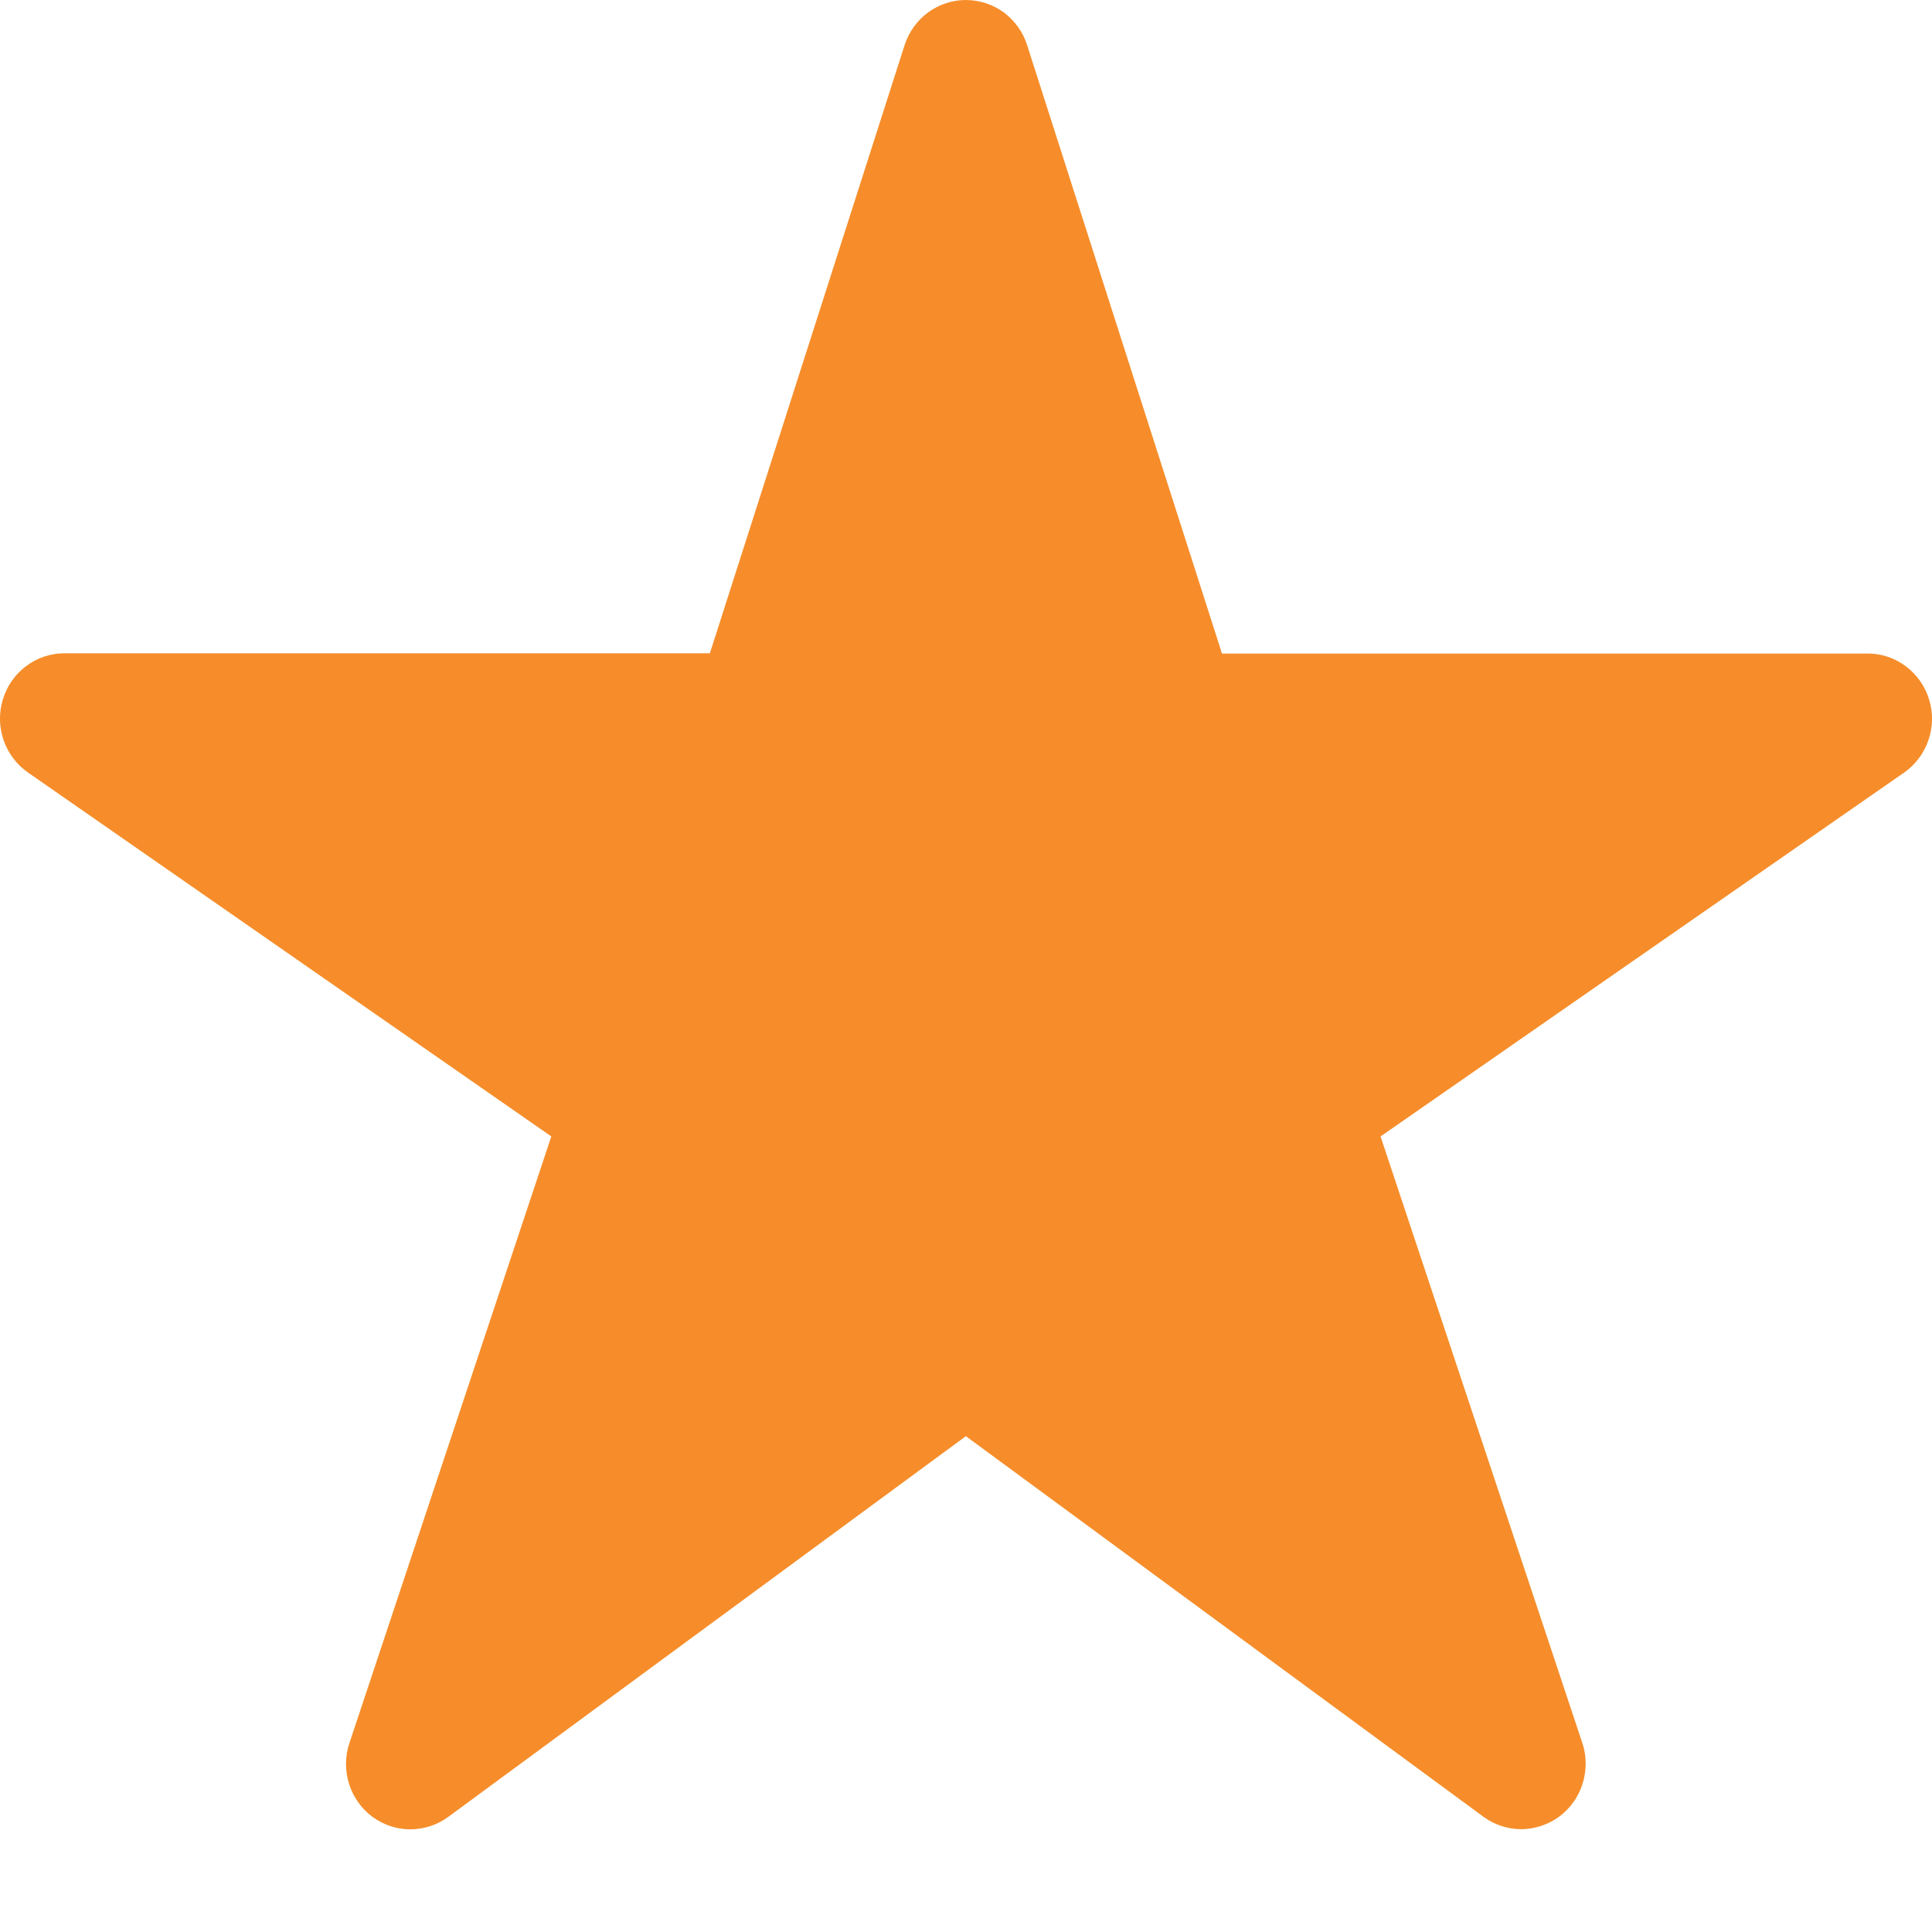 <svg xmlns="http://www.w3.org/2000/svg" width="14" height="14" viewBox="0 0 14 14" fill="none" style="">
                      <path d="M11.025 13.255C10.926 13.255 10.831 13.224 10.751 13.166L6.999 10.407L3.248 13.166C3.168 13.225 3.071 13.256 2.972 13.256C2.873 13.256 2.777 13.223 2.697 13.164C2.617 13.104 2.558 13.02 2.529 12.925C2.499 12.829 2.5 12.726 2.532 12.631L3.995 8.235L0.203 5.598C0.121 5.541 0.059 5.459 0.026 5.363C-0.007 5.268 -0.009 5.164 0.021 5.068C0.05 4.971 0.109 4.887 0.189 4.827C0.269 4.767 0.366 4.734 0.465 4.734H5.144L6.555 0.327C6.586 0.232 6.645 0.149 6.725 0.09C6.805 0.032 6.901 0 6.999 0C7.098 0 7.194 0.032 7.274 0.09C7.353 0.149 7.413 0.232 7.443 0.327L8.855 4.736H13.533C13.633 4.735 13.73 4.768 13.81 4.828C13.89 4.888 13.95 4.972 13.979 5.069C14.009 5.165 14.007 5.269 13.974 5.364C13.941 5.46 13.879 5.542 13.797 5.599L10.004 8.235L11.466 12.63C11.49 12.701 11.496 12.777 11.485 12.851C11.474 12.925 11.446 12.996 11.403 13.057C11.36 13.118 11.303 13.168 11.237 13.202C11.171 13.236 11.099 13.254 11.025 13.255Z" fill="#F68D2A" style=""></path>
                    </svg>
